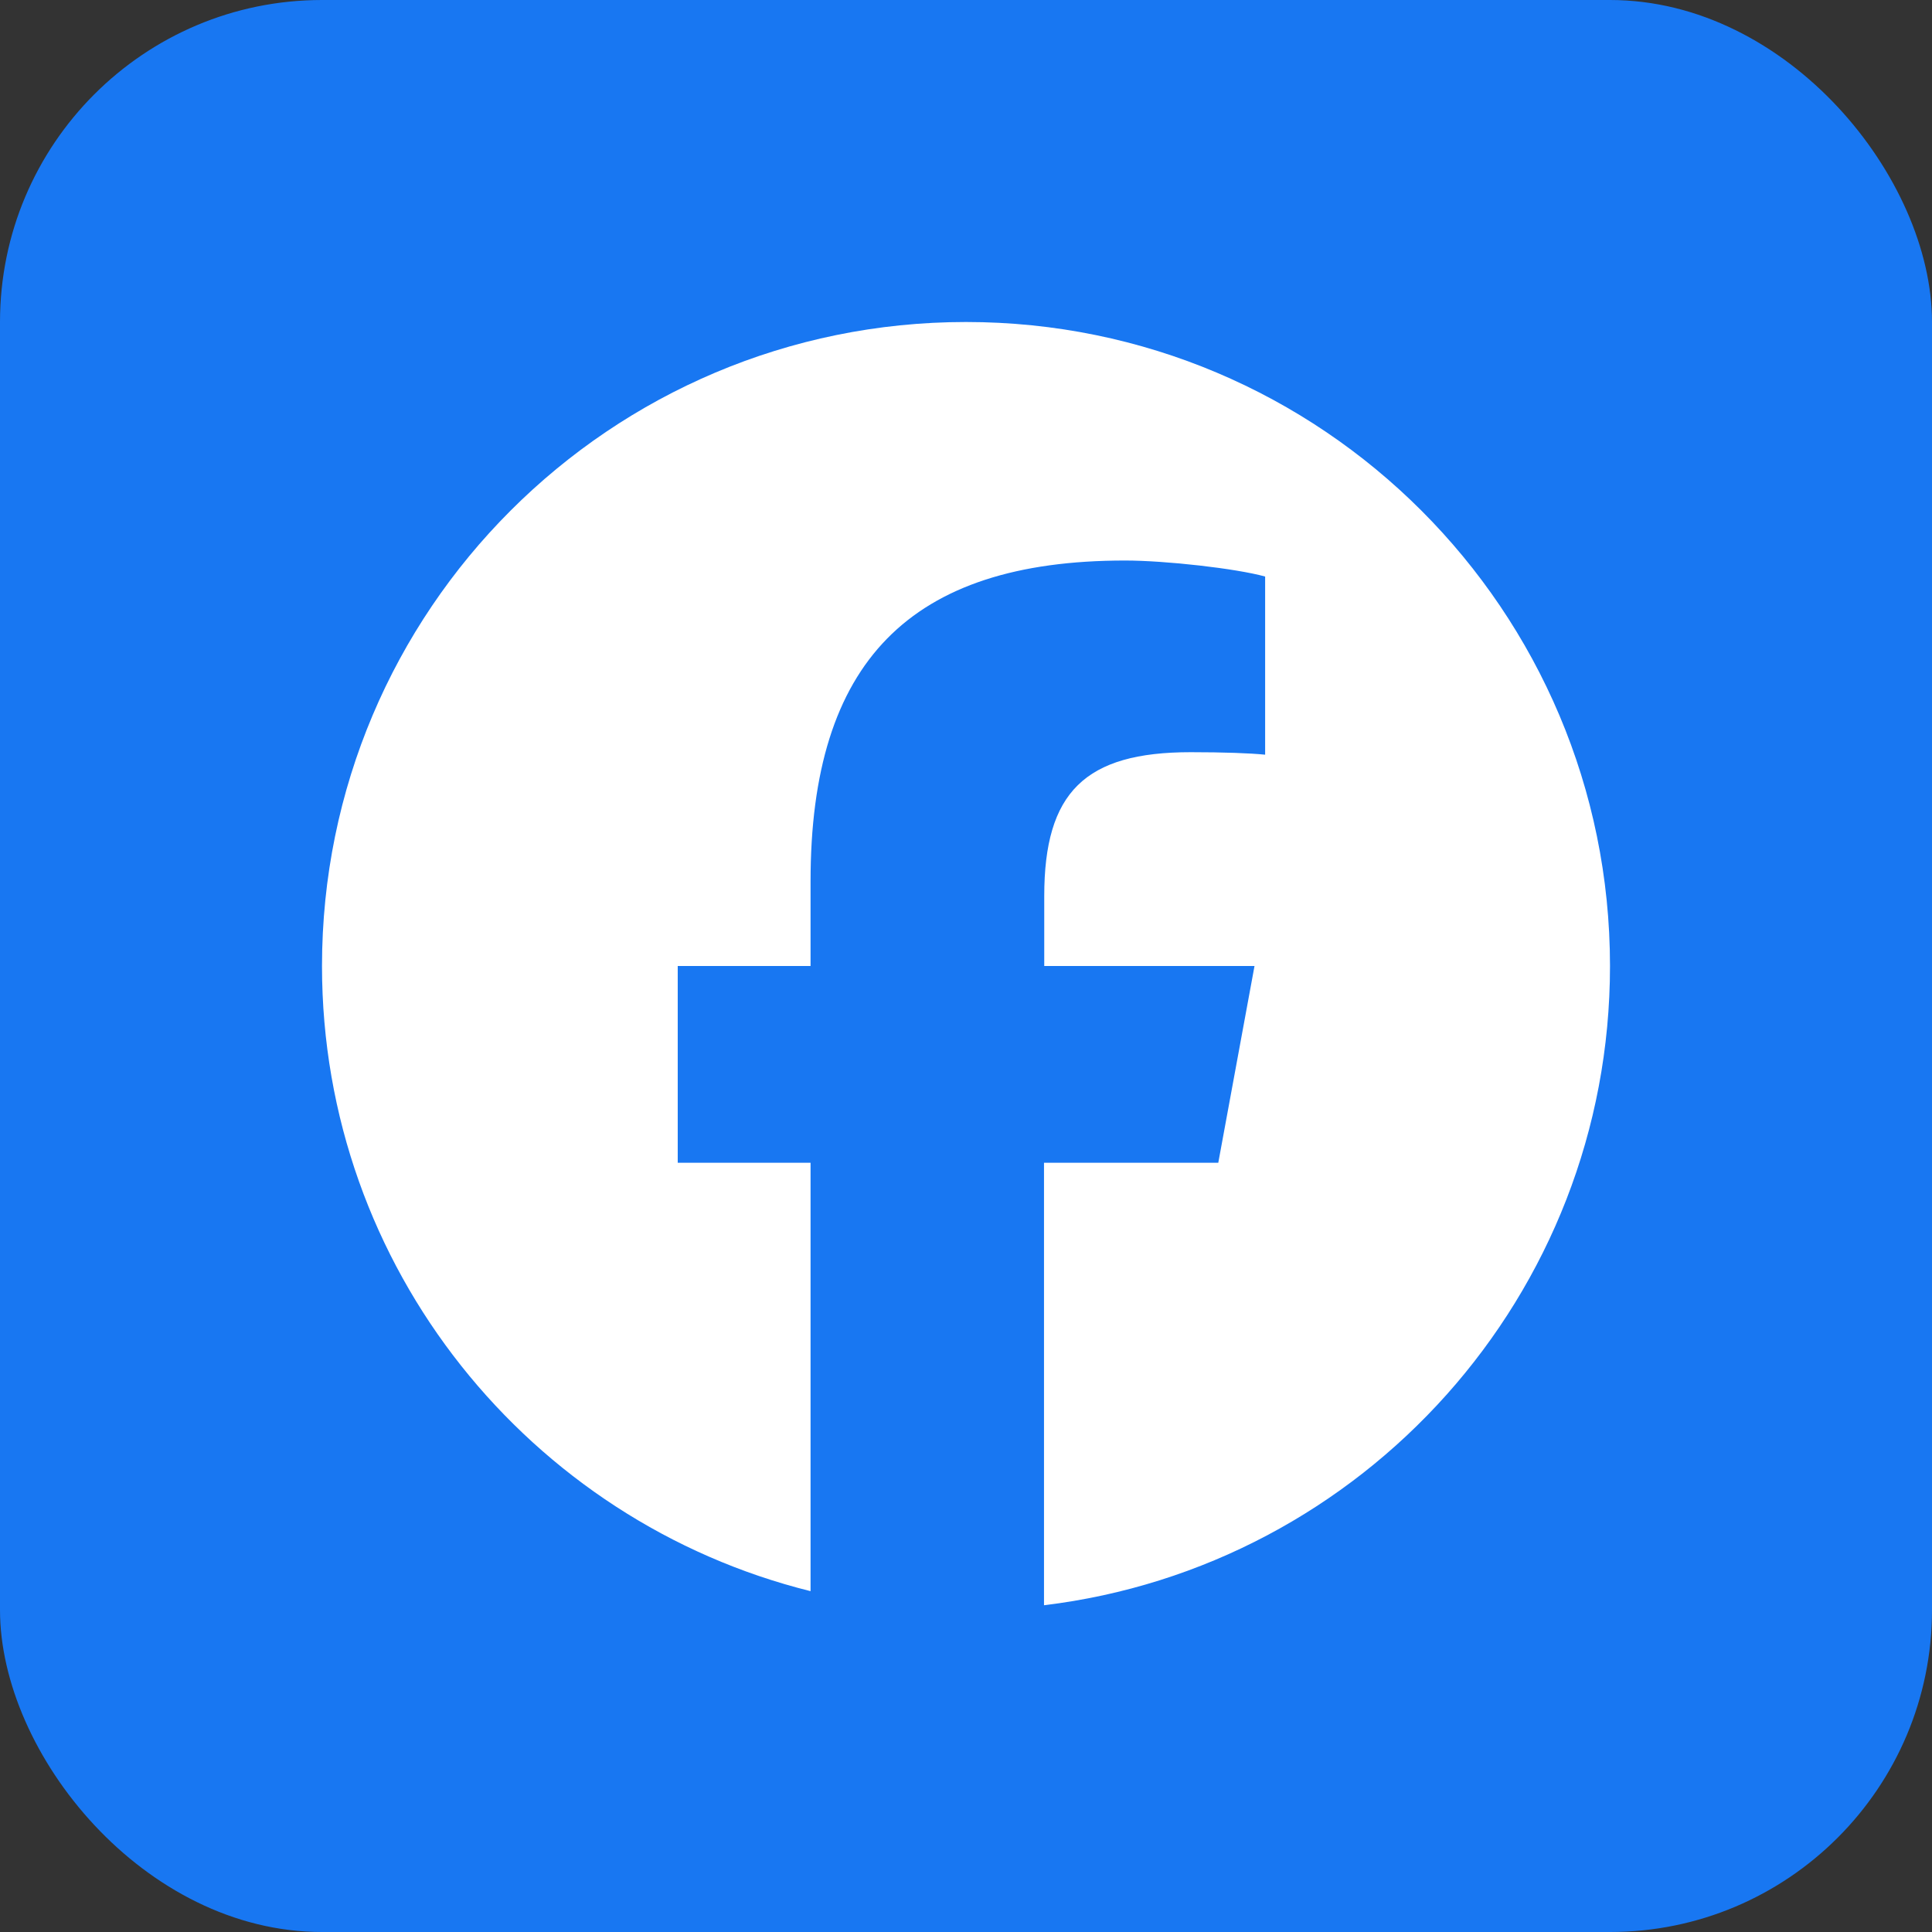 <svg width="24" height="24" viewBox="0 0 24 24" fill="none" xmlns="http://www.w3.org/2000/svg">
<rect x="0" y="0" width="24" height="24" fill="#333333" stroke="none"/>
<rect width="24" height="24" rx="4" fill="#1877F2"/>
<path d="M20 12C20 7.581 16.419 4 12 4C7.581 4 4 7.581 4 12C4 15.75 6.584 18.9 10.069 19.766V14.444H8.419V12H10.069V10.947C10.069 8.225 11.3 6.963 13.975 6.963C14.481 6.963 15.356 7.062 15.716 7.162V9.375C15.528 9.356 15.2 9.344 14.791 9.344C13.478 9.344 12.972 9.841 12.972 11.131V12H15.584L15.134 14.444H12.969V19.941C16.931 19.462 20 16.091 20 12Z" fill="white"/>
</svg>
